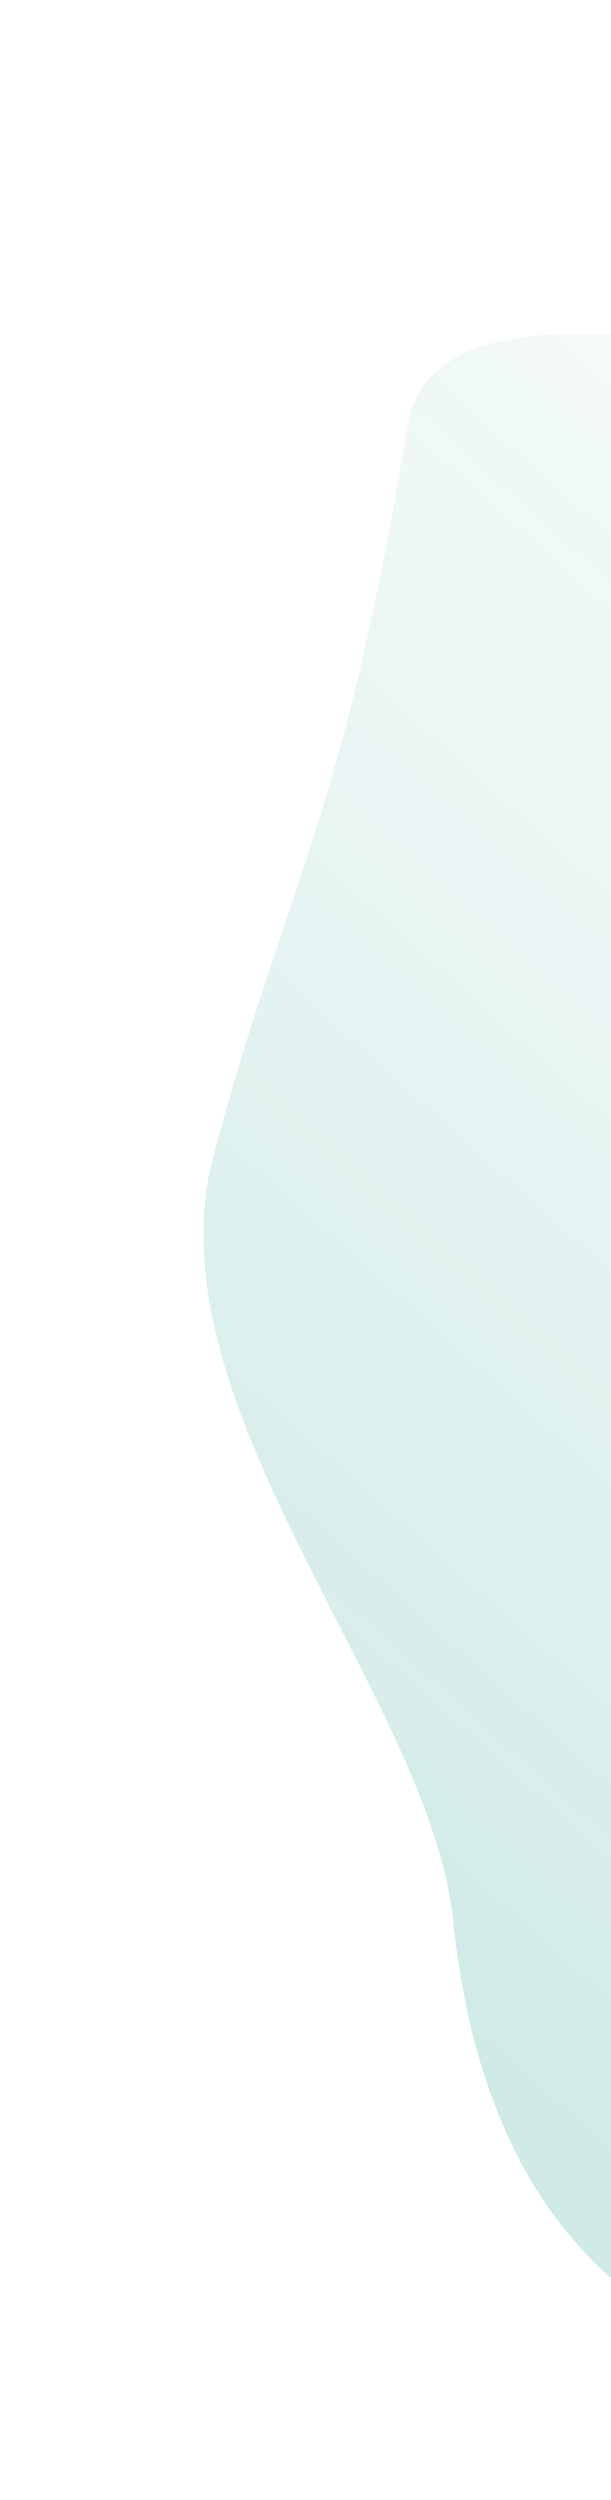 <svg width="66" height="270" fill="none" xmlns="http://www.w3.org/2000/svg"><path d="M92 258c23 4 33-27 57-22 0 0 29-3 40-24 16-29-8-9 20-82 29-73-8-89-42-100-15-5-16 4-33 11-20 9-86-19-90 5-7 43-13 49-21 79-7 27 24 59 26 83 4 36 24 46 43 50z" fill="url(#paint0_linear)"/><defs><linearGradient id="paint0_linear" x1="72.7" y1="242" x2="273.4" y2="17.2" gradientUnits="userSpaceOnUse"><stop stop-color="#139988" stop-opacity=".2"/><stop offset="1" stop-color="#fff" stop-opacity="0"/></linearGradient></defs></svg>